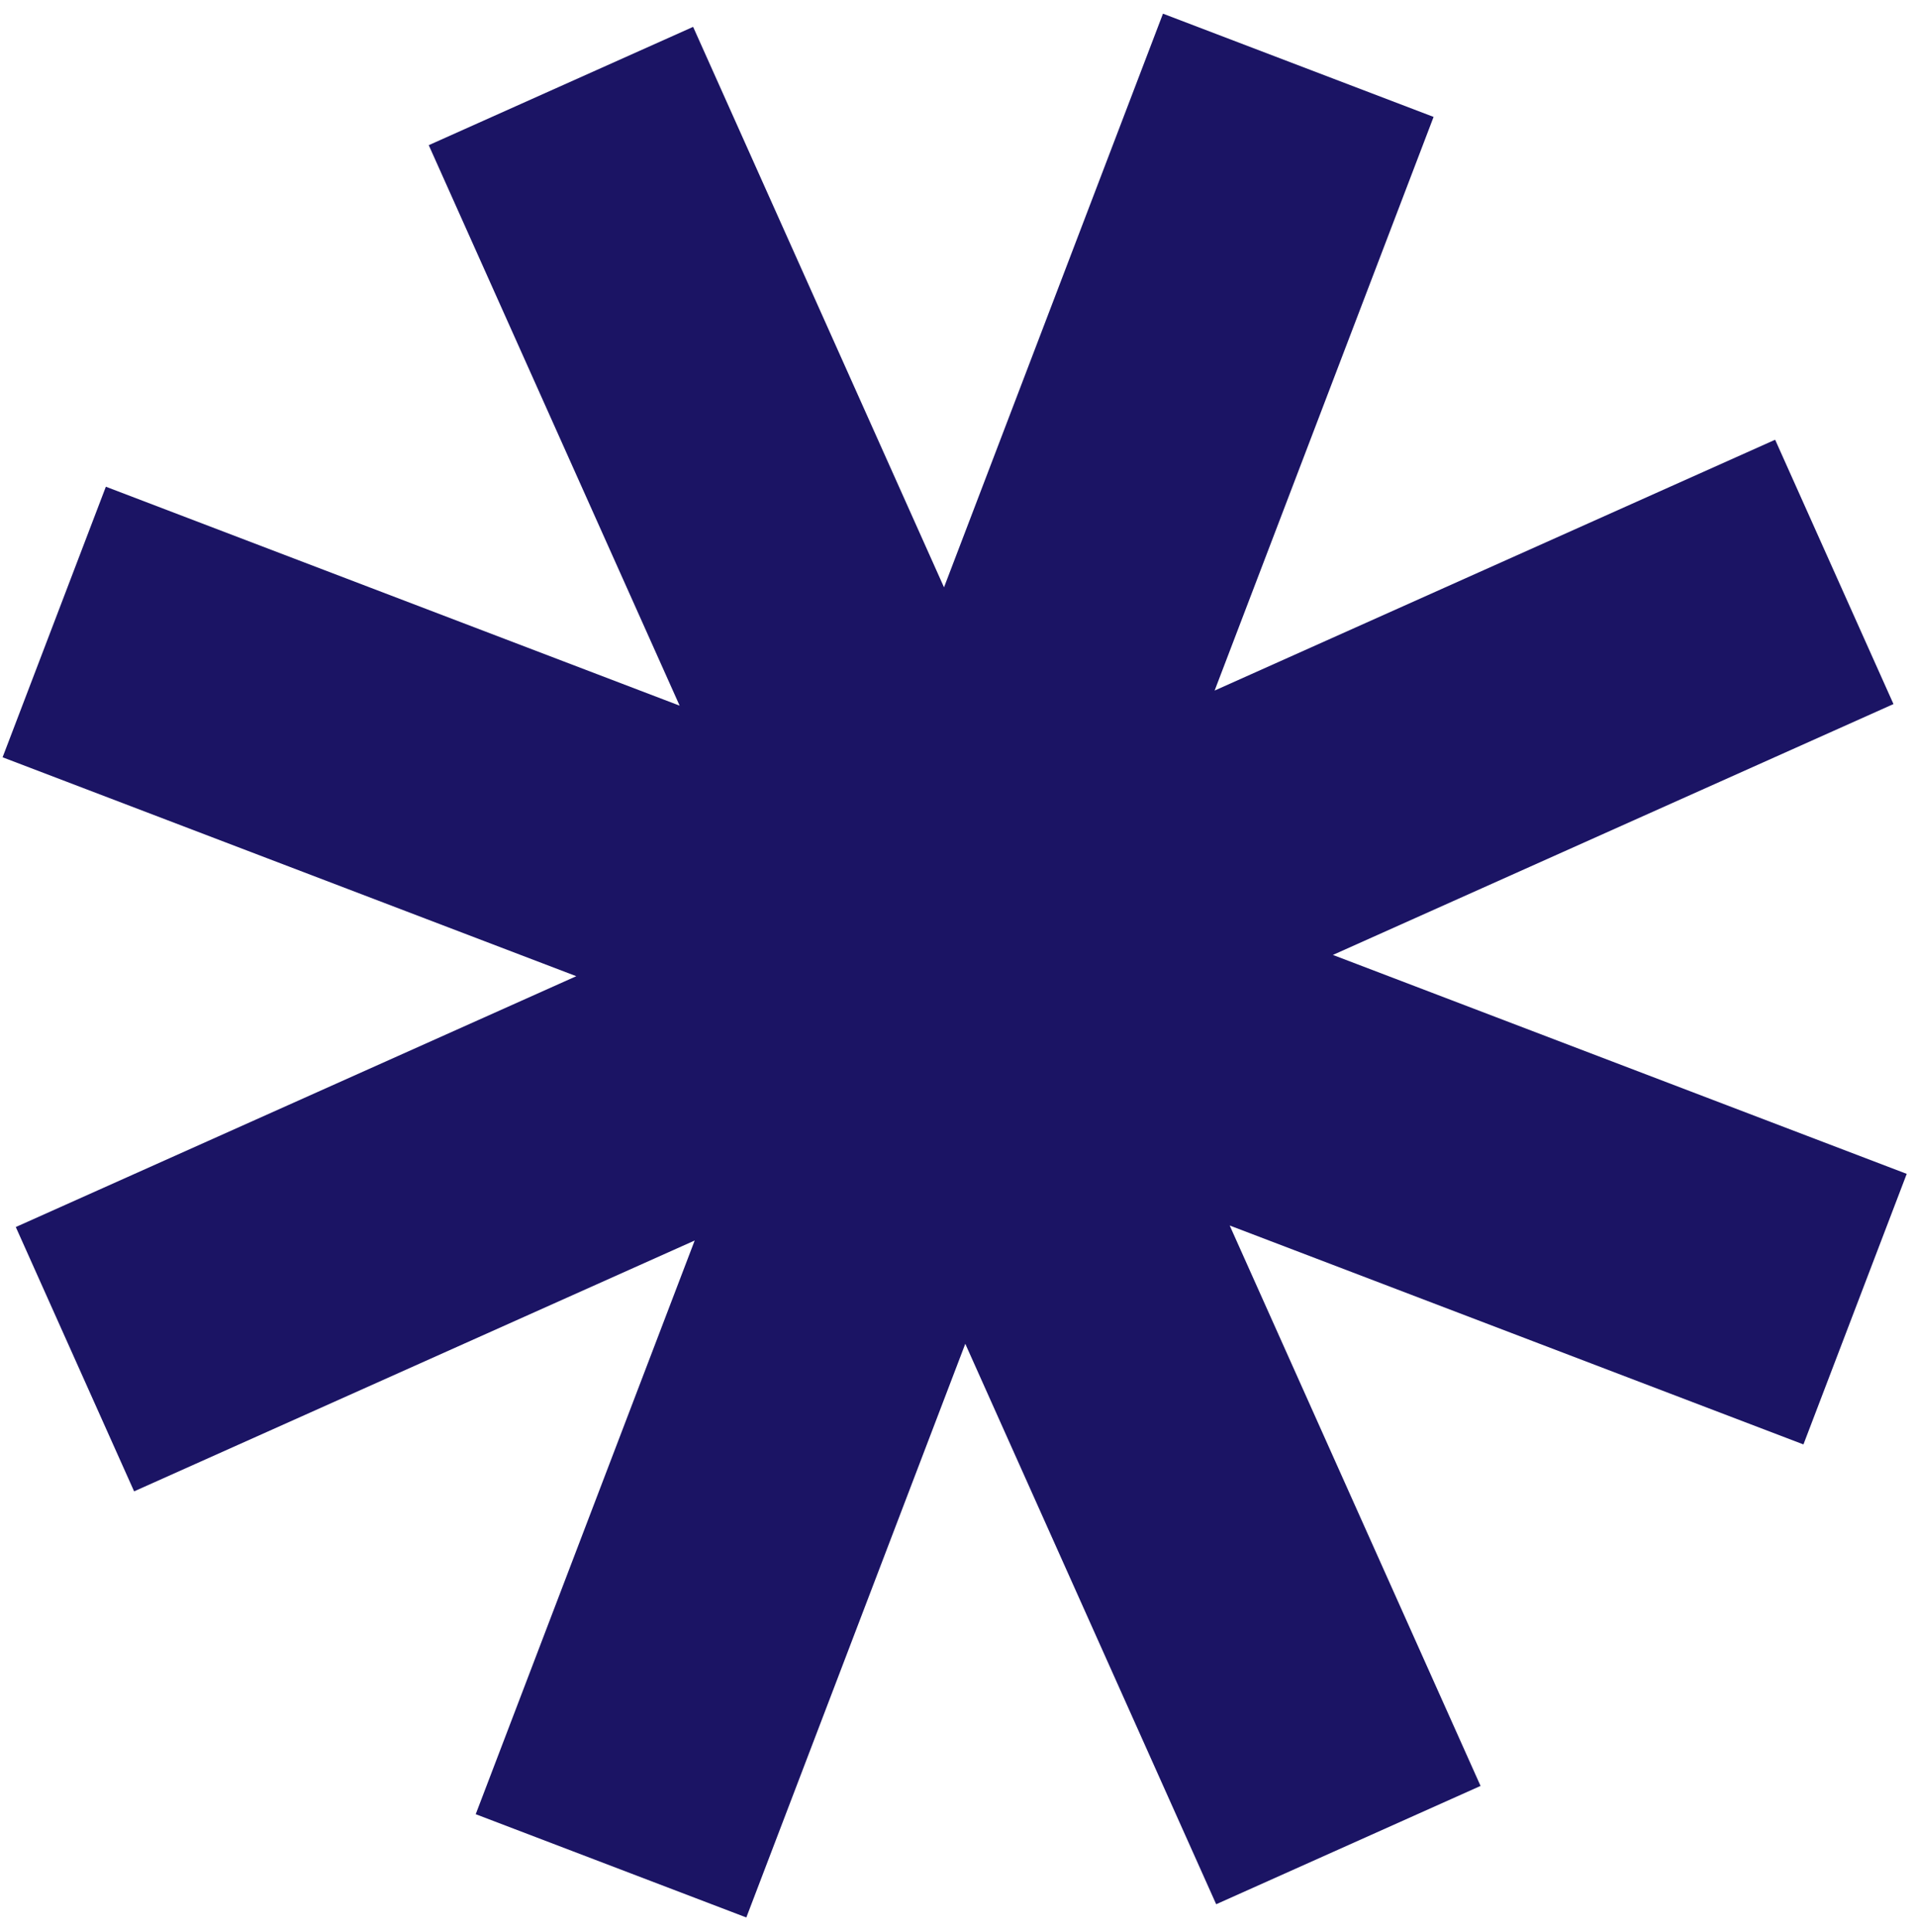 <svg width="122" height="123" viewBox="0 0 122 123" fill="none" xmlns="http://www.w3.org/2000/svg">
    <path fill-rule="evenodd" clip-rule="evenodd" d="M91.235 7.442L74.013 0.87L60.078 37.385L44.111 1.71L27.286 9.241L43.253 44.917L6.737 30.981L0.165 48.203L36.676 62.137L1.005 78.103L8.535 94.928L44.211 78.961L30.275 115.478L47.497 122.051L61.432 85.535L77.399 121.209L94.224 113.678L78.259 78.006L114.773 91.941L121.346 74.719L84.827 60.783L120.503 44.815L112.972 27.99L77.3 43.956L91.235 7.442Z" fill="#1B1464"></path></svg>